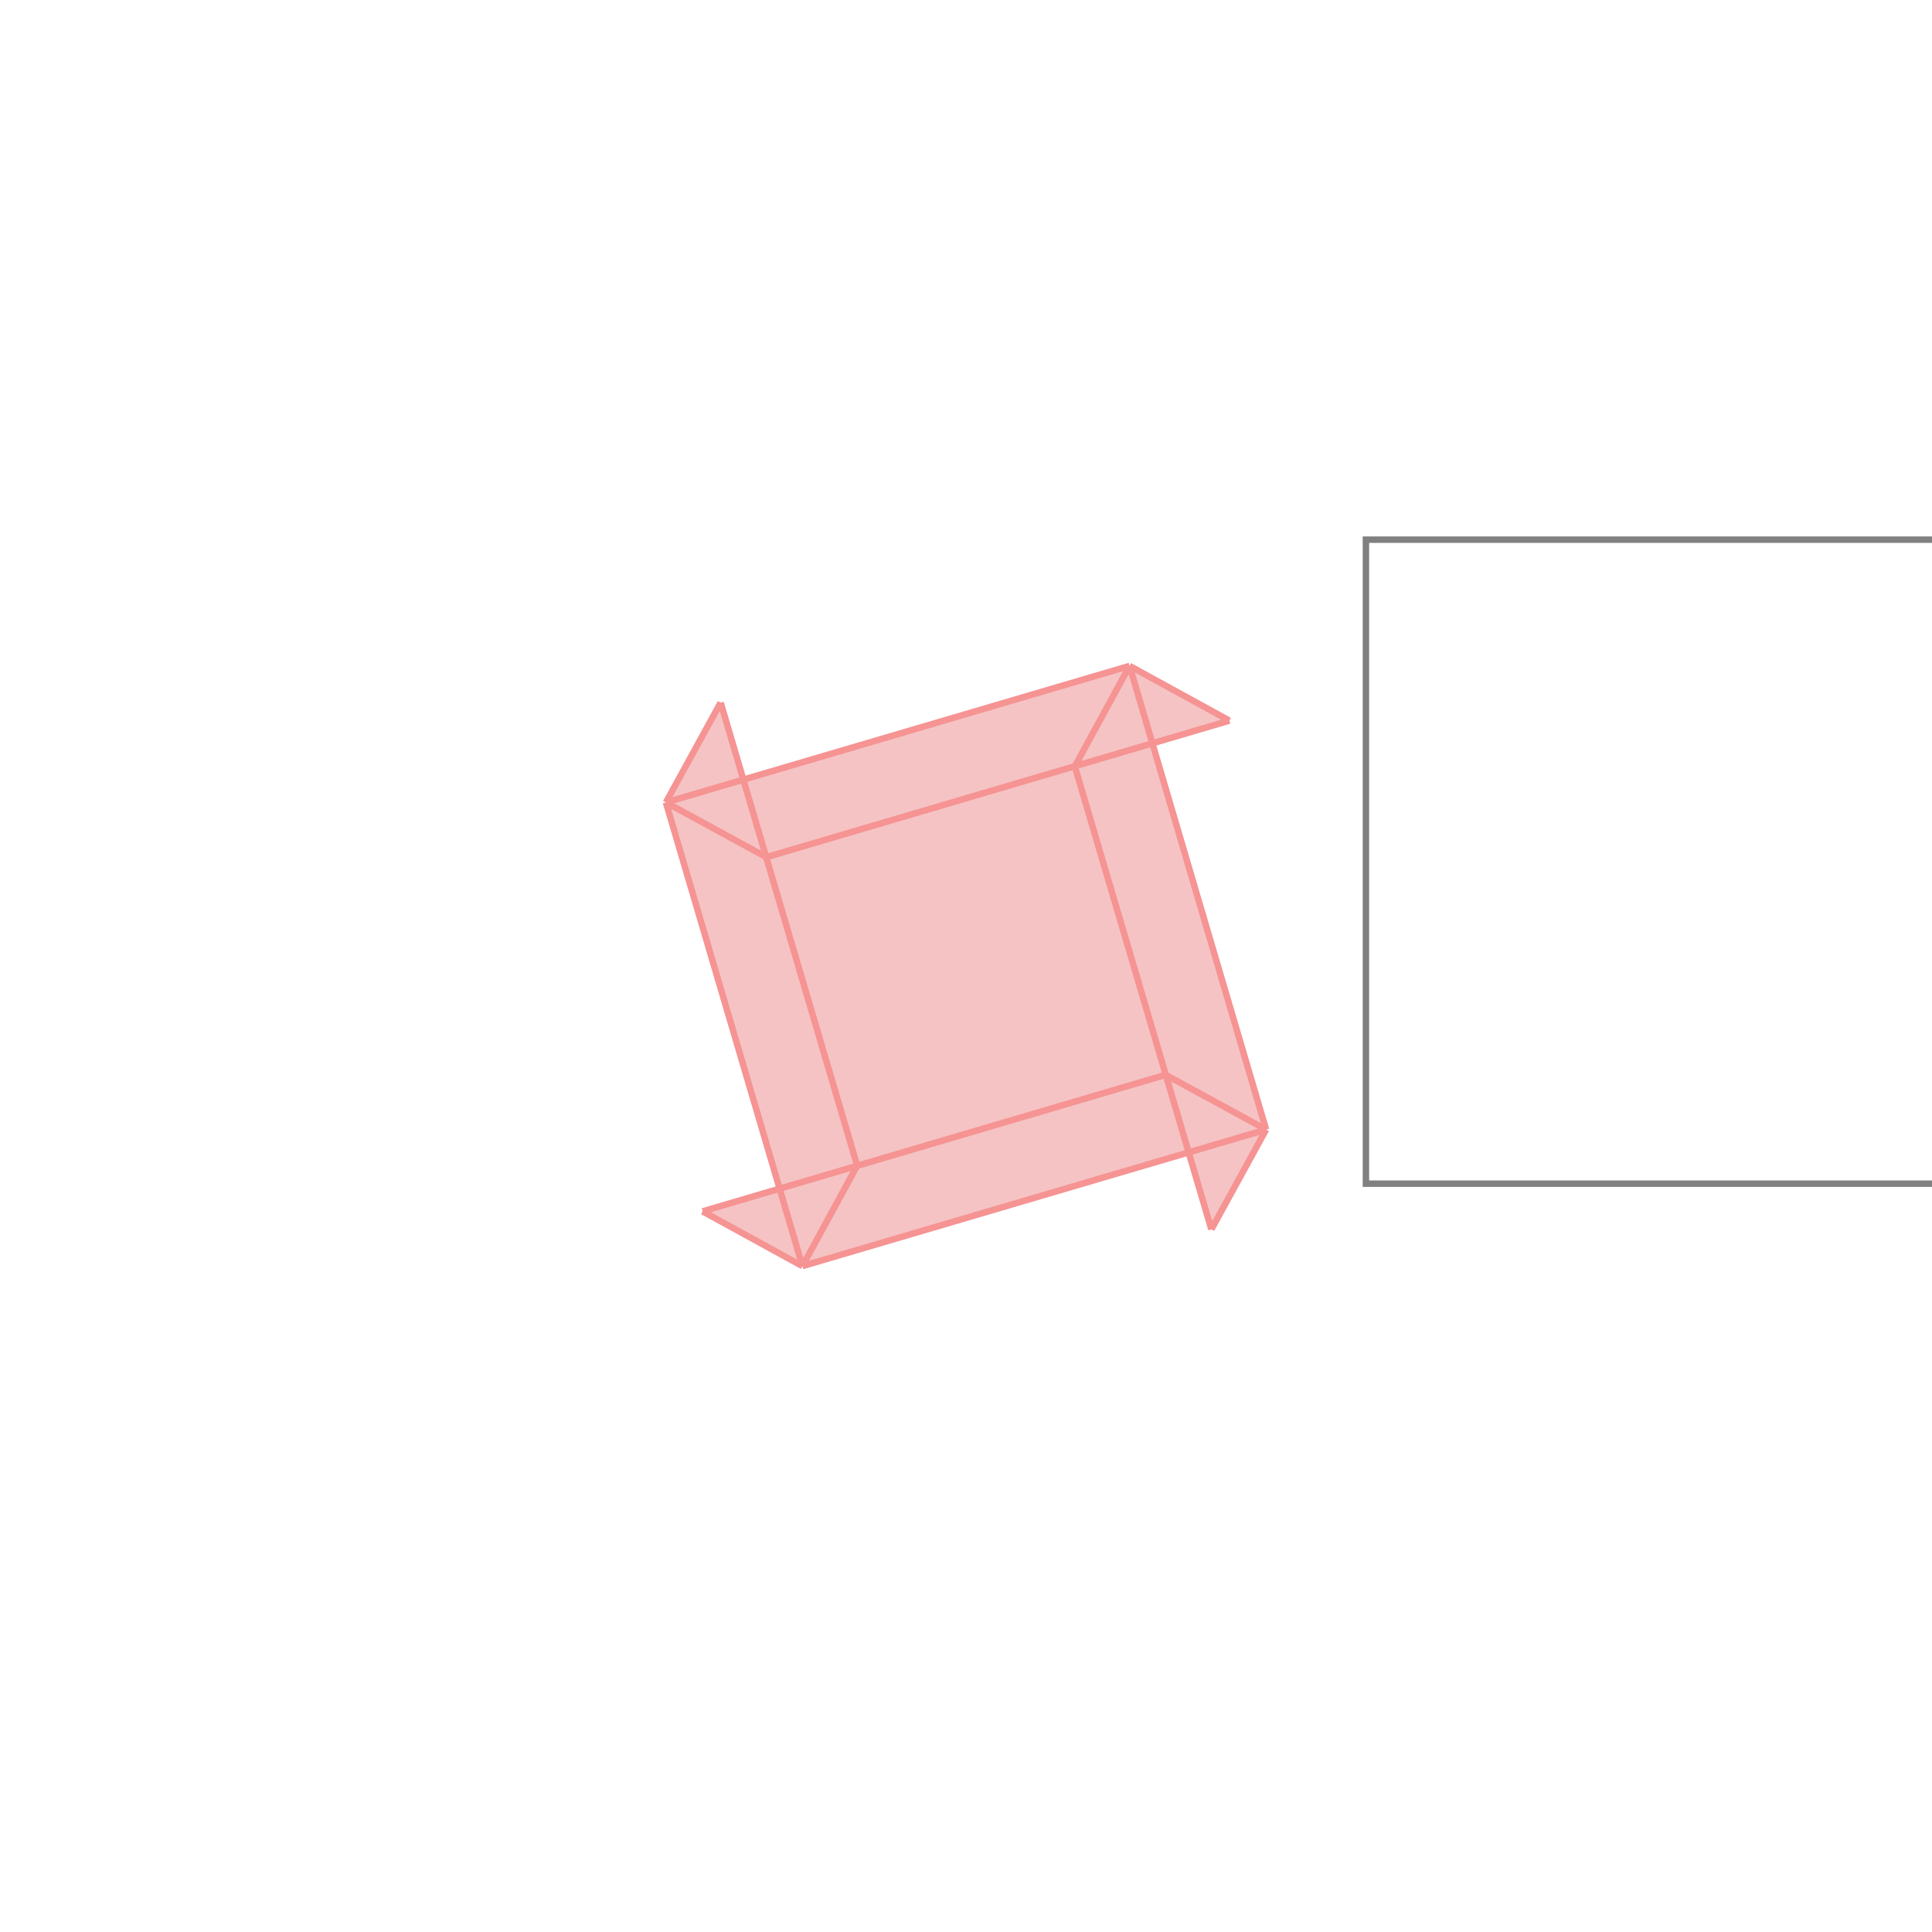 <svg xmlns="http://www.w3.org/2000/svg" viewBox="-1.5 -1.5 3 3">
<g transform="scale(1, -1)">
<path d="M-0.254 -0.466 L0.346 -0.289 L0.381 -0.409 L0.466 -0.254 L0.289 0.346 L0.409 0.381 L0.254 0.466 L-0.346 0.289 L-0.381 0.409 L-0.466 0.254 L-0.289 -0.346 L-0.409 -0.381 z " fill="rgb(245,195,195)" />
<path d="M0.621 -0.338 L1.621 -0.338 L1.621 0.662 L0.621 0.662  z" fill="none" stroke="rgb(128,128,128)" stroke-width="0.01" />
<line x1="-0.254" y1="-0.466" x2="-0.409" y2="-0.381" style="stroke:rgb(246,147,147);stroke-width:0.01" />
<line x1="-0.254" y1="-0.466" x2="-0.466" y2="0.254" style="stroke:rgb(246,147,147);stroke-width:0.01" />
<line x1="-0.169" y1="-0.31" x2="-0.381" y2="0.409" style="stroke:rgb(246,147,147);stroke-width:0.01" />
<line x1="0.381" y1="-0.409" x2="0.169" y2="0.31" style="stroke:rgb(246,147,147);stroke-width:0.01" />
<line x1="0.466" y1="-0.254" x2="0.254" y2="0.466" style="stroke:rgb(246,147,147);stroke-width:0.01" />
<line x1="0.466" y1="-0.254" x2="0.31" y2="-0.169" style="stroke:rgb(246,147,147);stroke-width:0.01" />
<line x1="-0.31" y1="0.169" x2="-0.466" y2="0.254" style="stroke:rgb(246,147,147);stroke-width:0.01" />
<line x1="0.381" y1="-0.409" x2="0.466" y2="-0.254" style="stroke:rgb(246,147,147);stroke-width:0.01" />
<line x1="-0.254" y1="-0.466" x2="0.466" y2="-0.254" style="stroke:rgb(246,147,147);stroke-width:0.01" />
<line x1="-0.409" y1="-0.381" x2="0.31" y2="-0.169" style="stroke:rgb(246,147,147);stroke-width:0.01" />
<line x1="-0.254" y1="-0.466" x2="-0.169" y2="-0.31" style="stroke:rgb(246,147,147);stroke-width:0.01" />
<line x1="0.169" y1="0.31" x2="0.254" y2="0.466" style="stroke:rgb(246,147,147);stroke-width:0.01" />
<line x1="0.409" y1="0.381" x2="0.254" y2="0.466" style="stroke:rgb(246,147,147);stroke-width:0.01" />
<line x1="-0.466" y1="0.254" x2="-0.381" y2="0.409" style="stroke:rgb(246,147,147);stroke-width:0.01" />
<line x1="-0.31" y1="0.169" x2="0.409" y2="0.381" style="stroke:rgb(246,147,147);stroke-width:0.01" />
<line x1="-0.466" y1="0.254" x2="0.254" y2="0.466" style="stroke:rgb(246,147,147);stroke-width:0.01" />
</g>
</svg>
